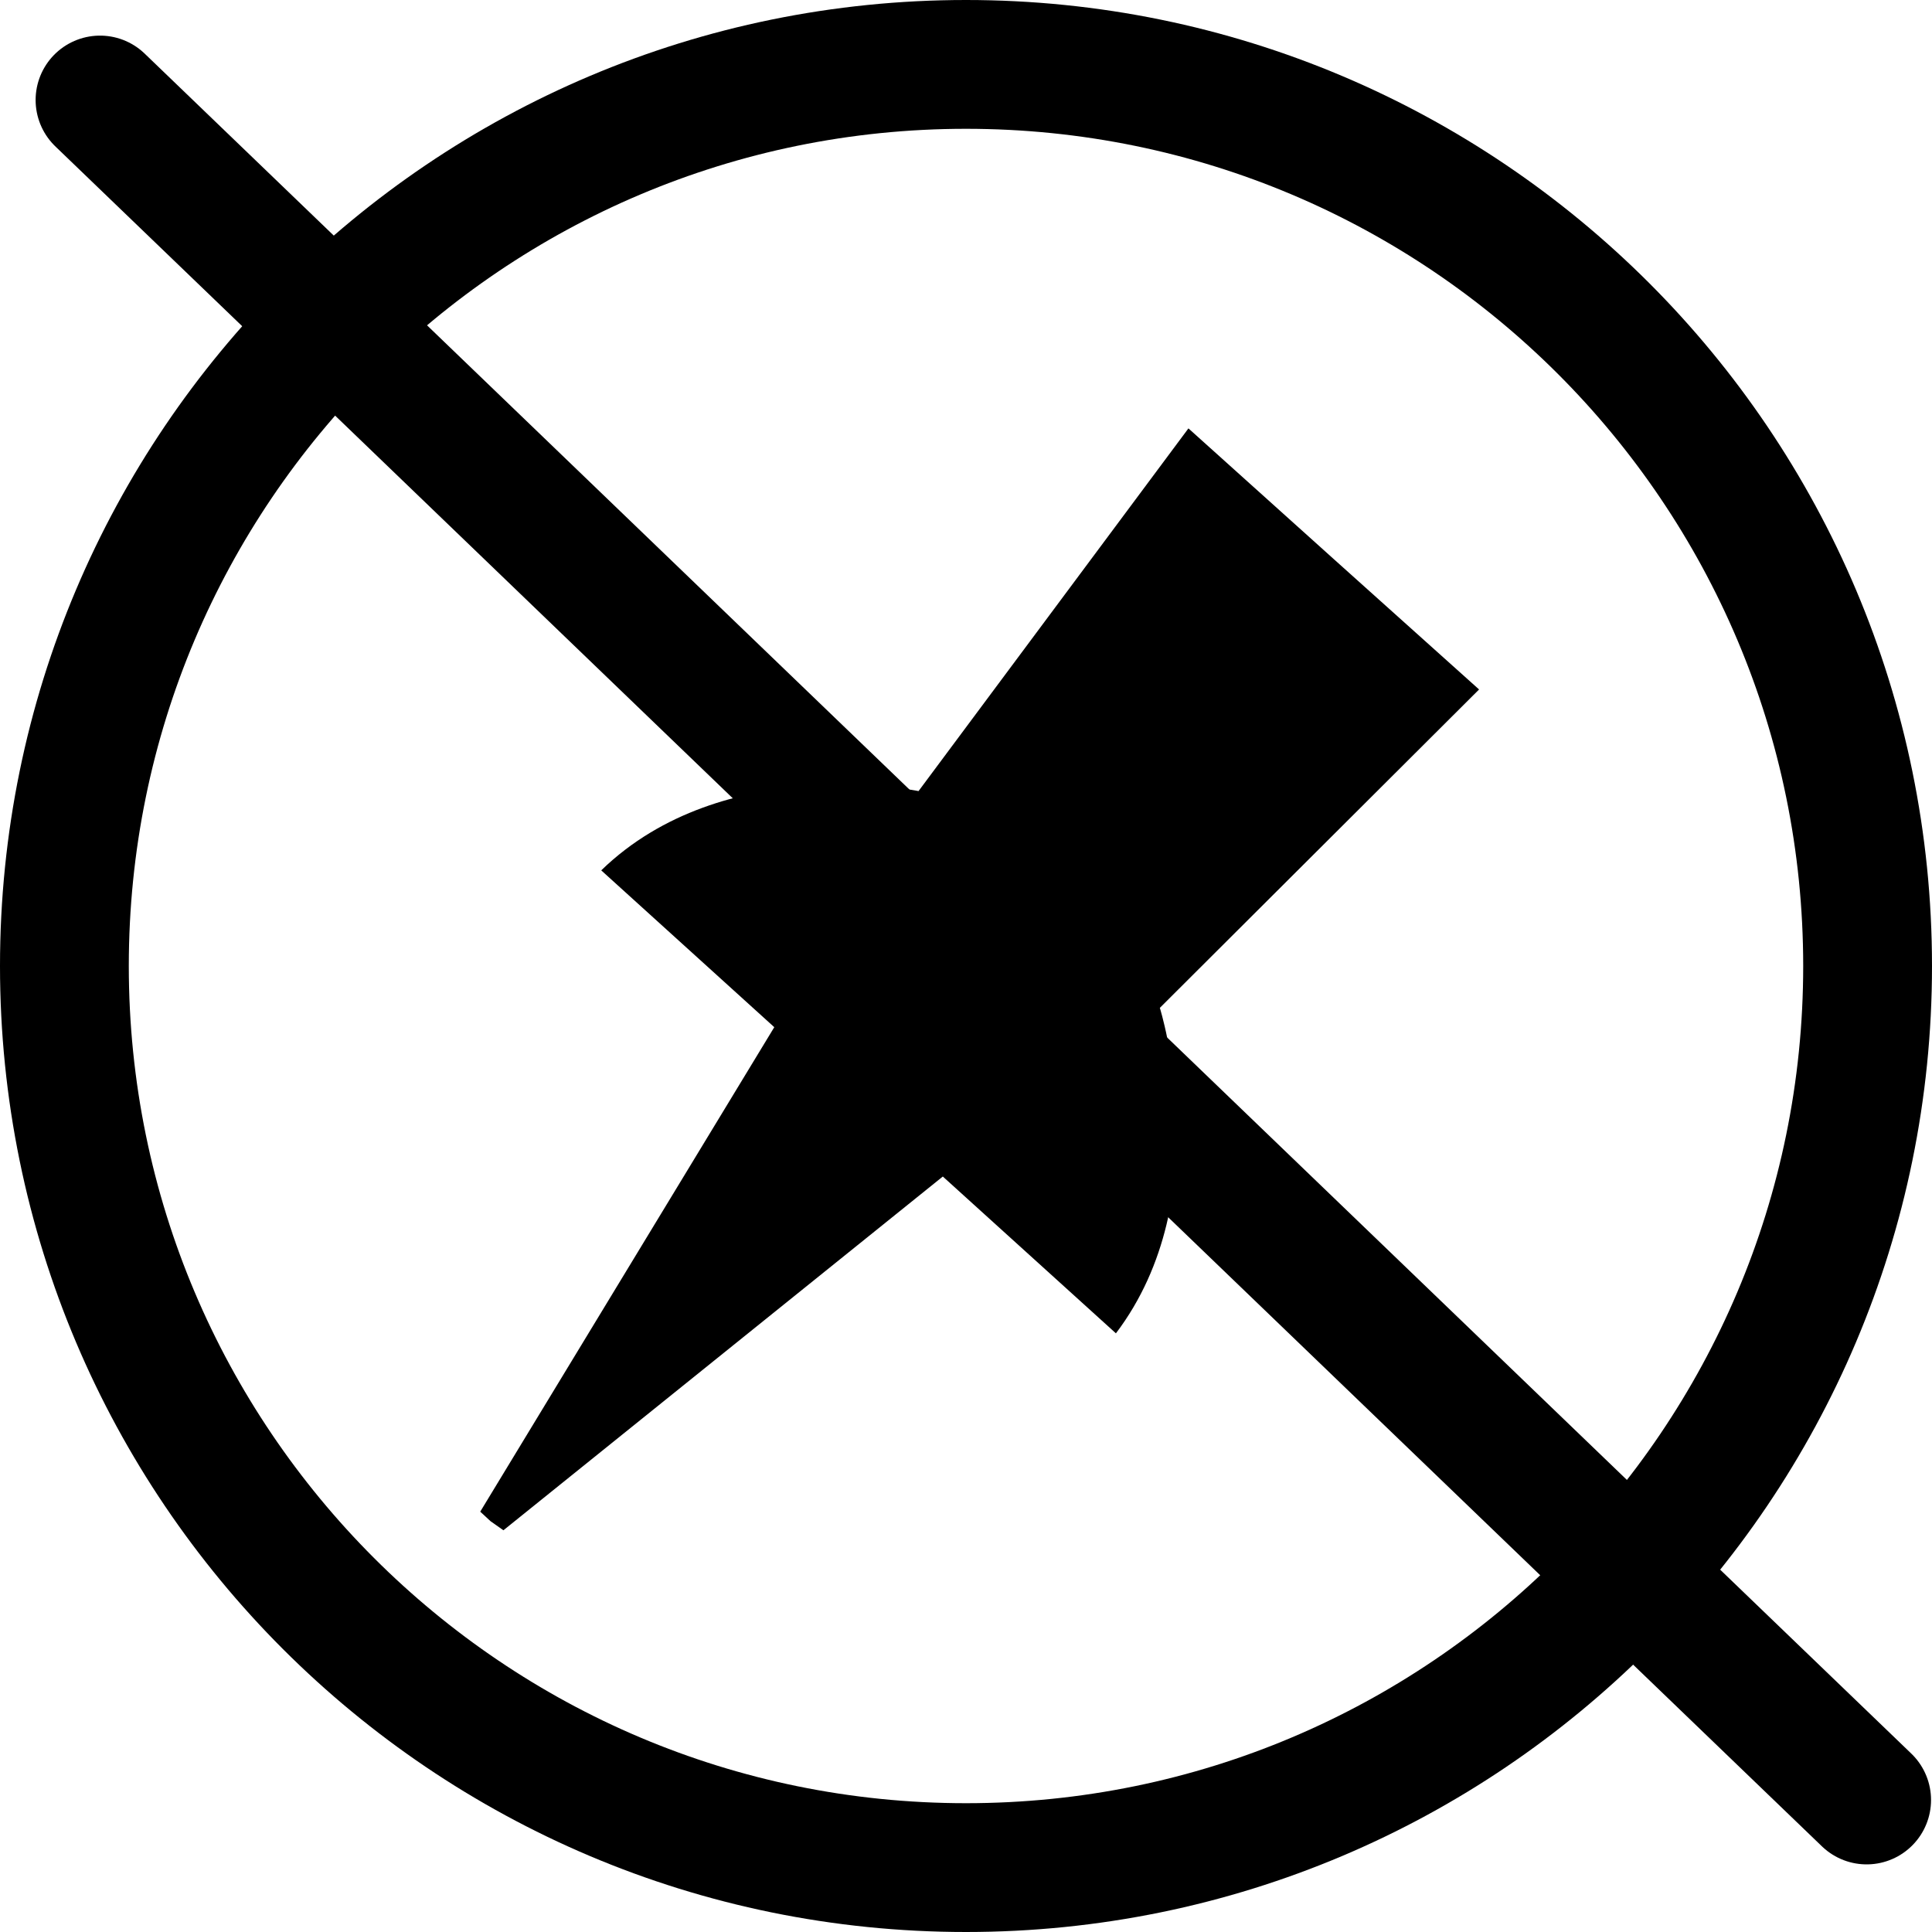 <svg width="30" height="30" viewBox="0 0 30 30" fill="none" xmlns="http://www.w3.org/2000/svg">
<path d="M7.618 23.622L7.457 23.473L12.023 15.95L9.336 13.515C11.239 11.667 14.263 12.284 14.263 12.284L18.454 6.652L20.711 8.682L22.967 10.706L18.01 15.65C18.01 15.65 18.935 18.582 17.328 20.704L14.64 18.269L7.817 23.762L7.618 23.622Z" fill="black"/>
<path d="M1.553 1.553L28.985 27.95" stroke="black" stroke-width="2" stroke-linecap="round"/>
<path d="M29 15C29 22.732 22.732 29 15 29C7.268 29 1 22.732 1 15C1 7.268 7.268 1 15 1C22.732 1 29 7.268 29 15Z" stroke="black" stroke-width="2"/>
</svg>
